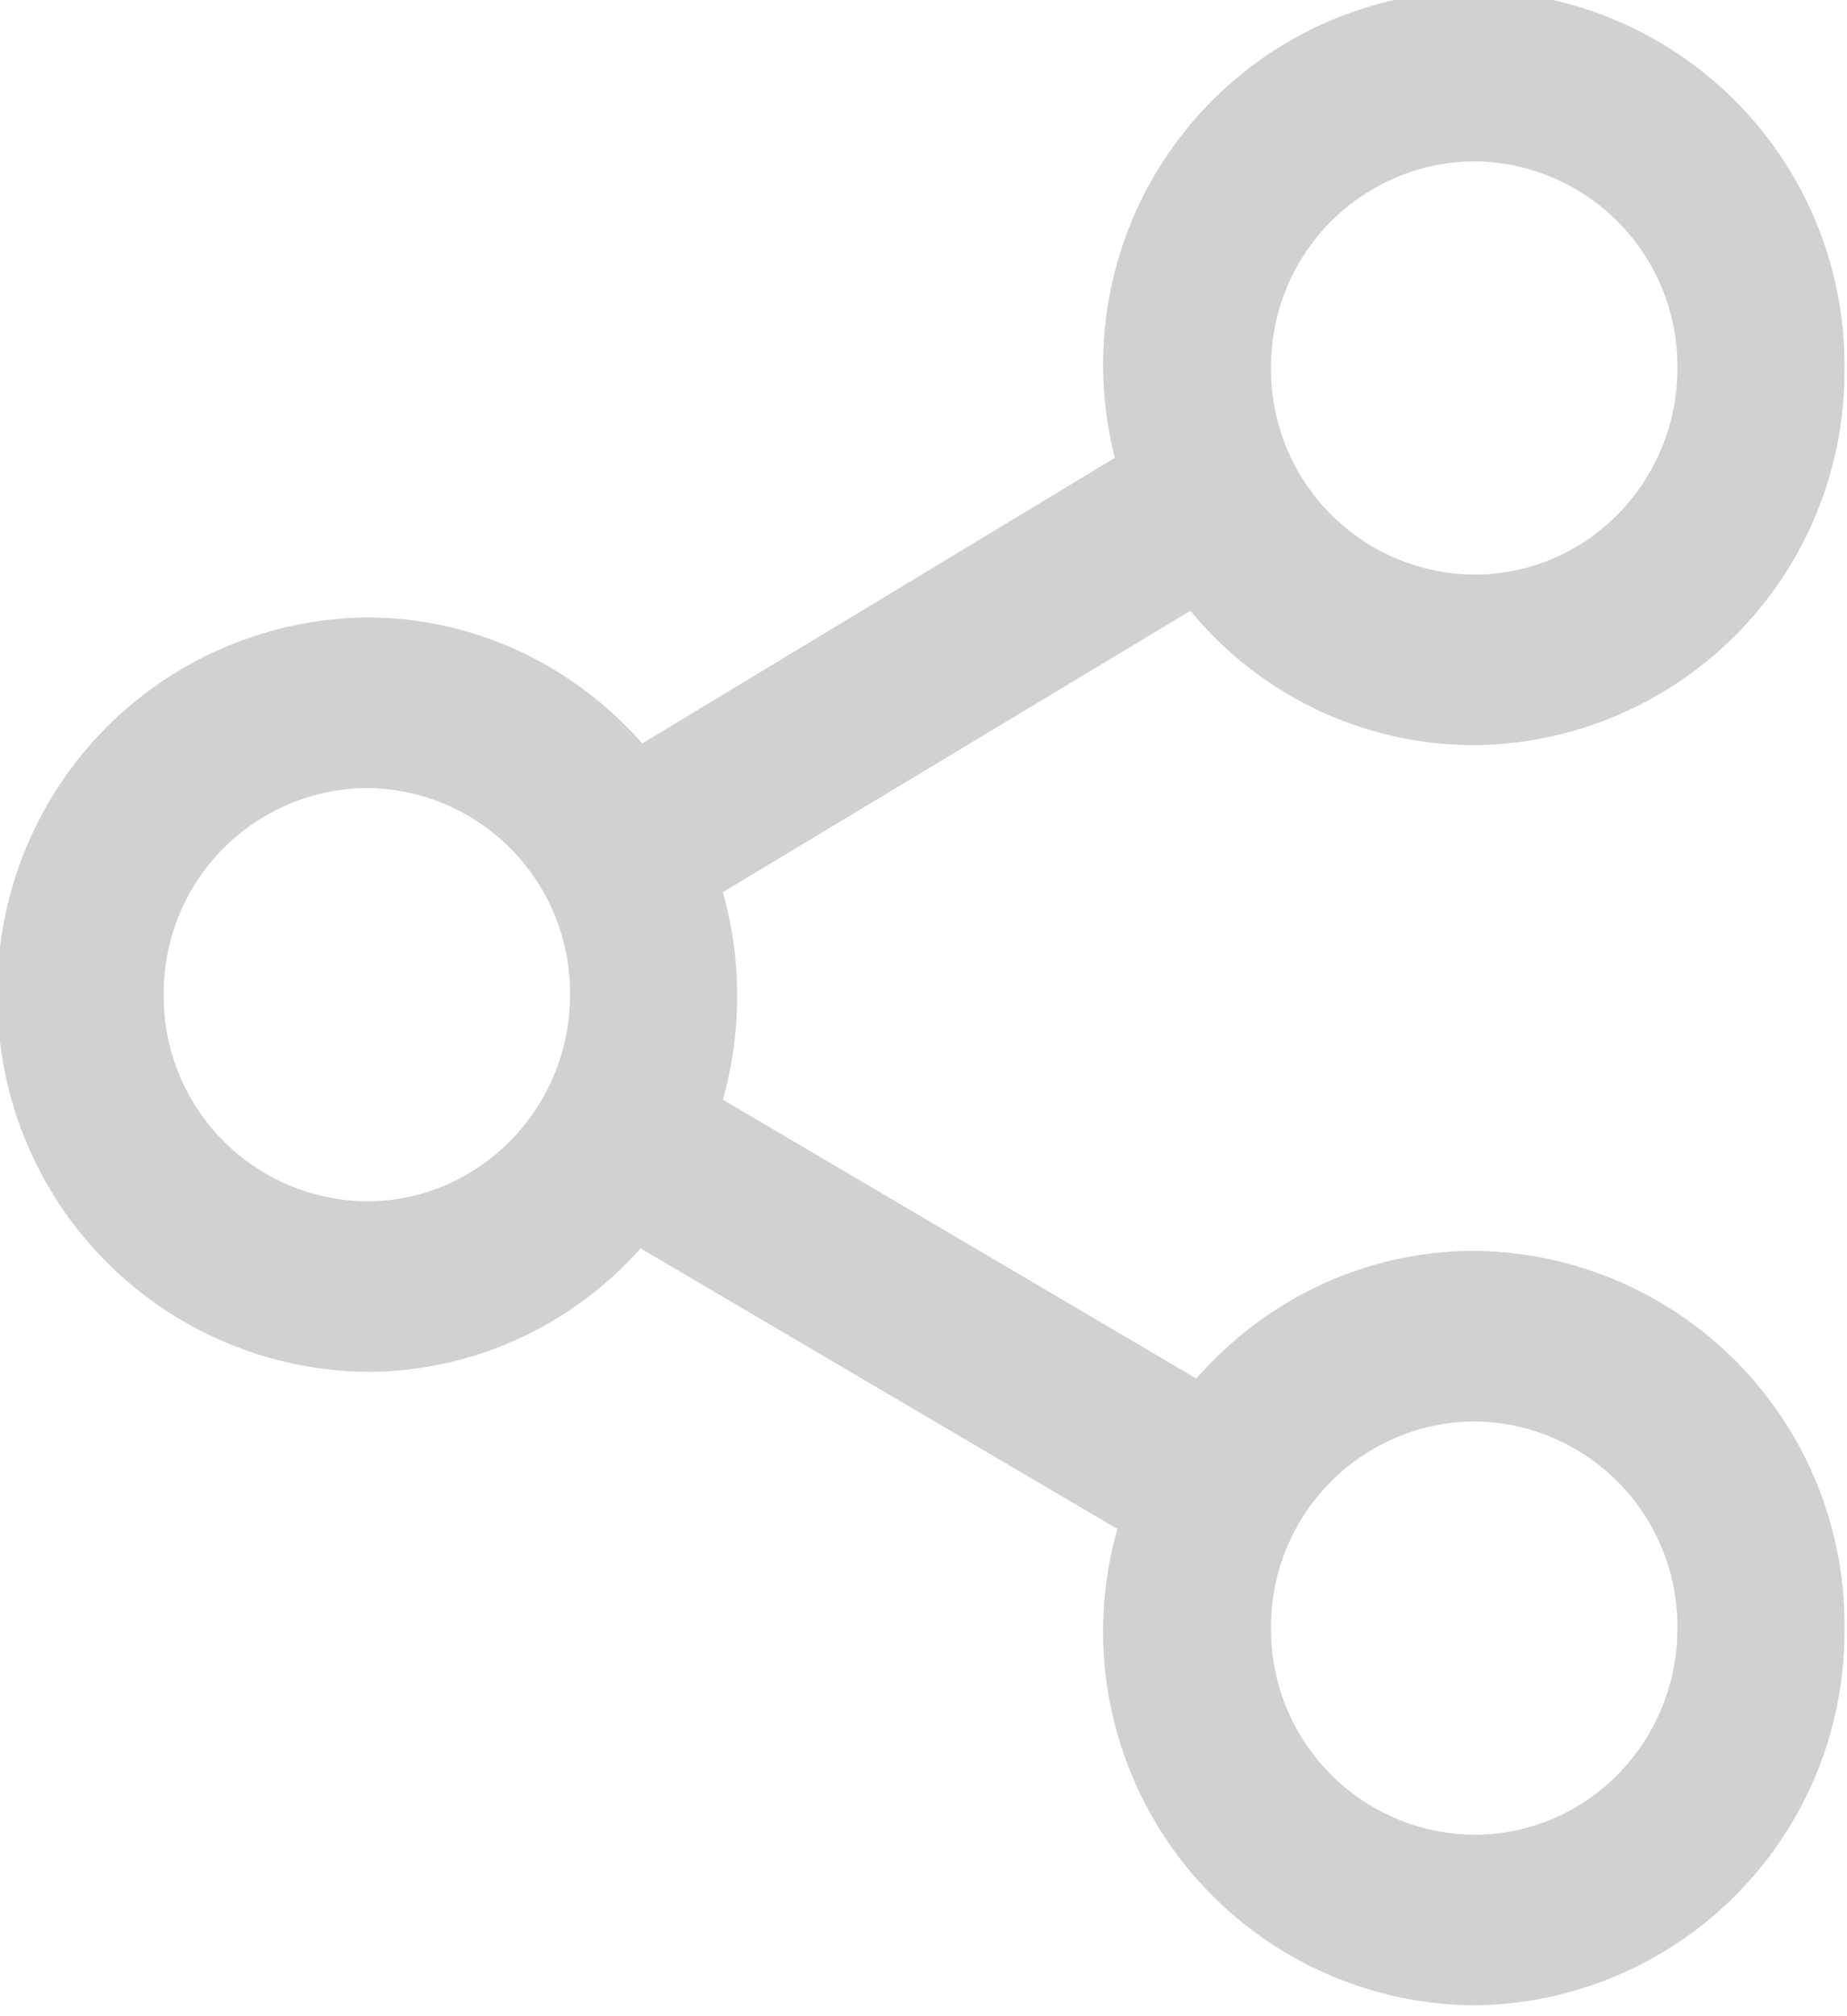 <svg xmlns="http://www.w3.org/2000/svg" xmlns:xlink="http://www.w3.org/1999/xlink" width="22" height="24" viewBox="0 0 22 24"><defs><path id="u977a" d="M1518.37 392.33a4.45 4.45 0 0 1-4.4-4.5 4.45 4.45 0 0 1 4.4-4.48c1.3 0 2.47.58 3.28 1.5l5.63-3.4a4.45 4.45 0 0 1 4.28-5.56 4.46 4.46 0 0 1 4.41 4.5 4.45 4.45 0 0 1-4.4 4.48 4.37 4.37 0 0 1-3.39-1.6l-5.57 3.35a4.55 4.55 0 0 1 0 2.47l5.64 3.32c.81-.93 2-1.52 3.31-1.52a4.45 4.45 0 0 1 4.41 4.49 4.45 4.45 0 0 1-4.4 4.49 4.45 4.45 0 0 1-4.26-5.67l-5.68-3.34c-.8.9-1.97 1.47-3.26 1.47zm0-6.95a2.44 2.44 0 0 0-2.42 2.46 2.44 2.44 0 0 0 2.42 2.46c1.33 0 2.42-1.1 2.42-2.46a2.44 2.44 0 0 0-2.42-2.46zm13.2-7.46a2.44 2.44 0 0 0-2.43 2.46 2.44 2.44 0 0 0 2.42 2.46c1.34 0 2.42-1.1 2.42-2.46a2.44 2.44 0 0 0-2.42-2.46zm0 15a2.44 2.44 0 0 0-2.43 2.46 2.44 2.44 0 0 0 2.42 2.46c1.34 0 2.42-1.1 2.42-2.46a2.44 2.44 0 0 0-2.42-2.46z"/></defs><g><g transform="translate(-1514 -376)"><use fill="#d1d1d1" xlink:href="#u977a"/></g></g></svg>